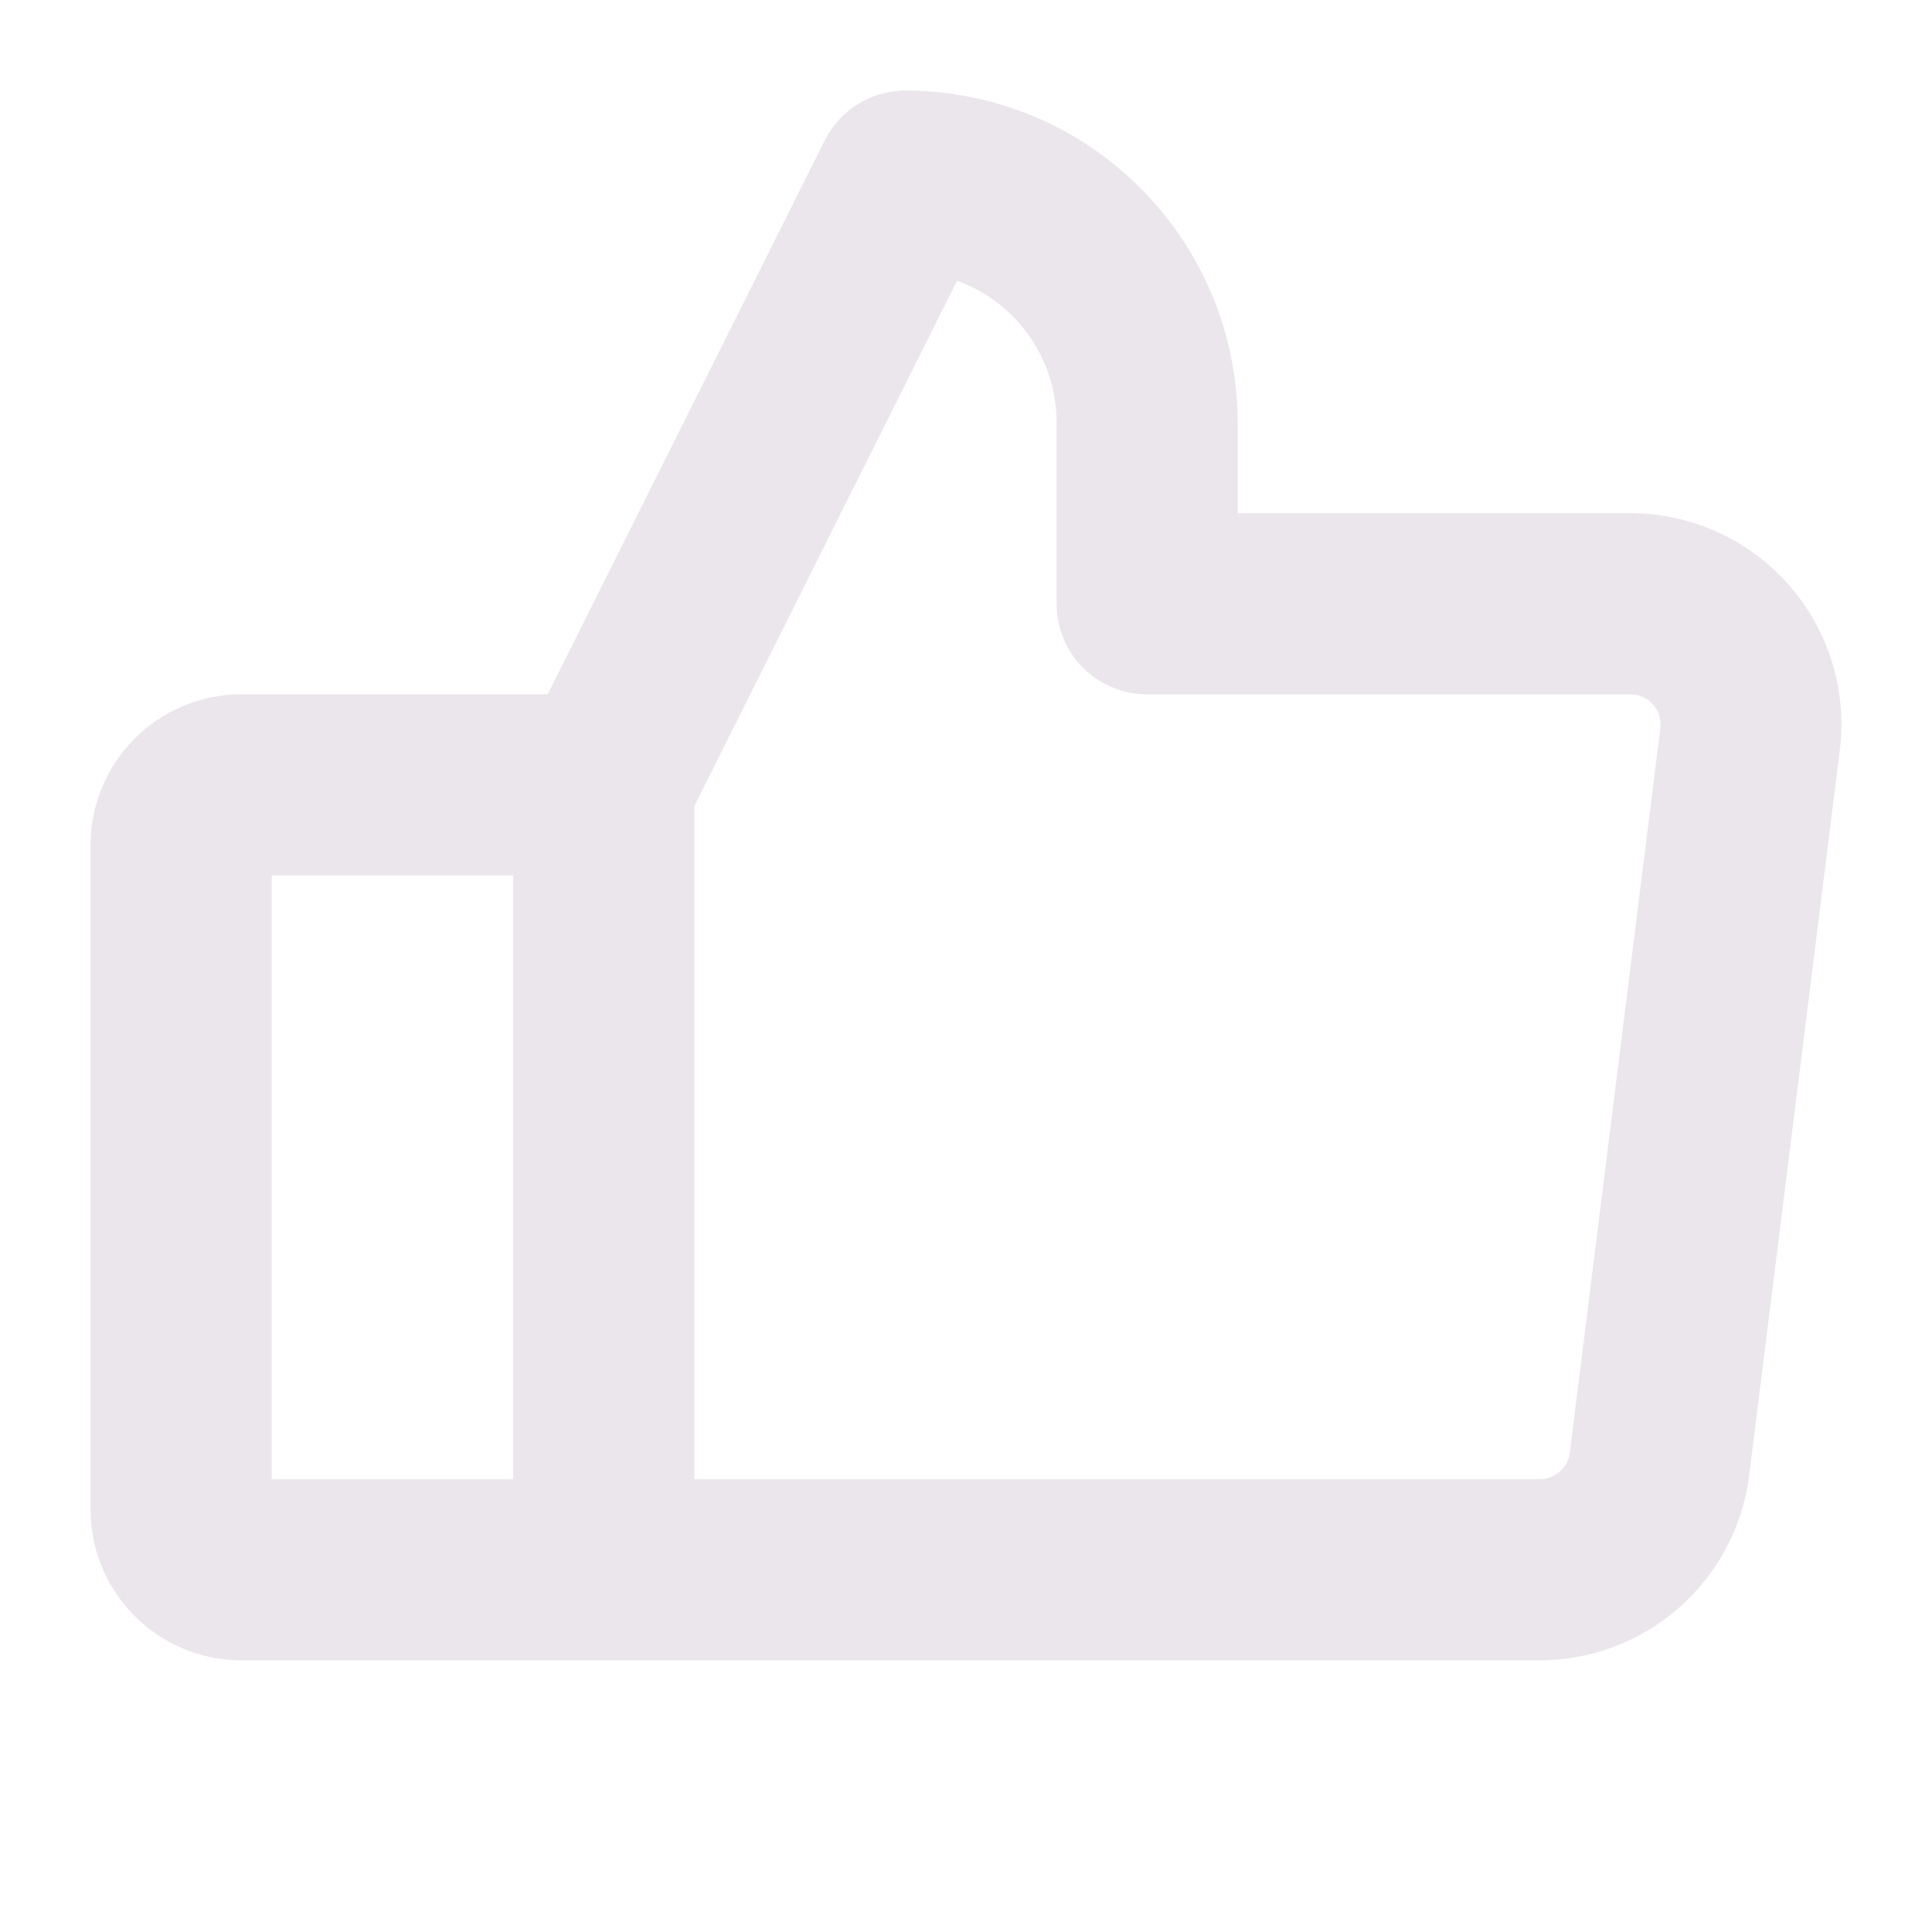 <svg xmlns="http://www.w3.org/2000/svg" width="24" height="24" fill="none" viewBox="0 0 24 24">
  <path fill="#EBE6EB" d="M22.219 7.263a2.626 2.626 0 0 0-1.969-.888h-4.875V5.25a4.13 4.13 0 0 0-4.125-4.125 1.125 1.125 0 0 0-1.006.622l-3.44 6.878H3A1.875 1.875 0 0 0 1.125 10.5v8.25A1.875 1.875 0 0 0 3 20.625h16.125a2.625 2.625 0 0 0 2.604-2.3l1.125-9a2.624 2.624 0 0 0-.635-2.062ZM3.375 10.875h3v7.5h-3v-7.5Zm17.25-1.828-1.125 9a.375.375 0 0 1-.375.328h-10.5v-8.36l3.264-6.528a1.875 1.875 0 0 1 1.236 1.763V7.5a1.125 1.125 0 0 0 1.125 1.125h6a.375.375 0 0 1 .375.422Z"/>
</svg>
